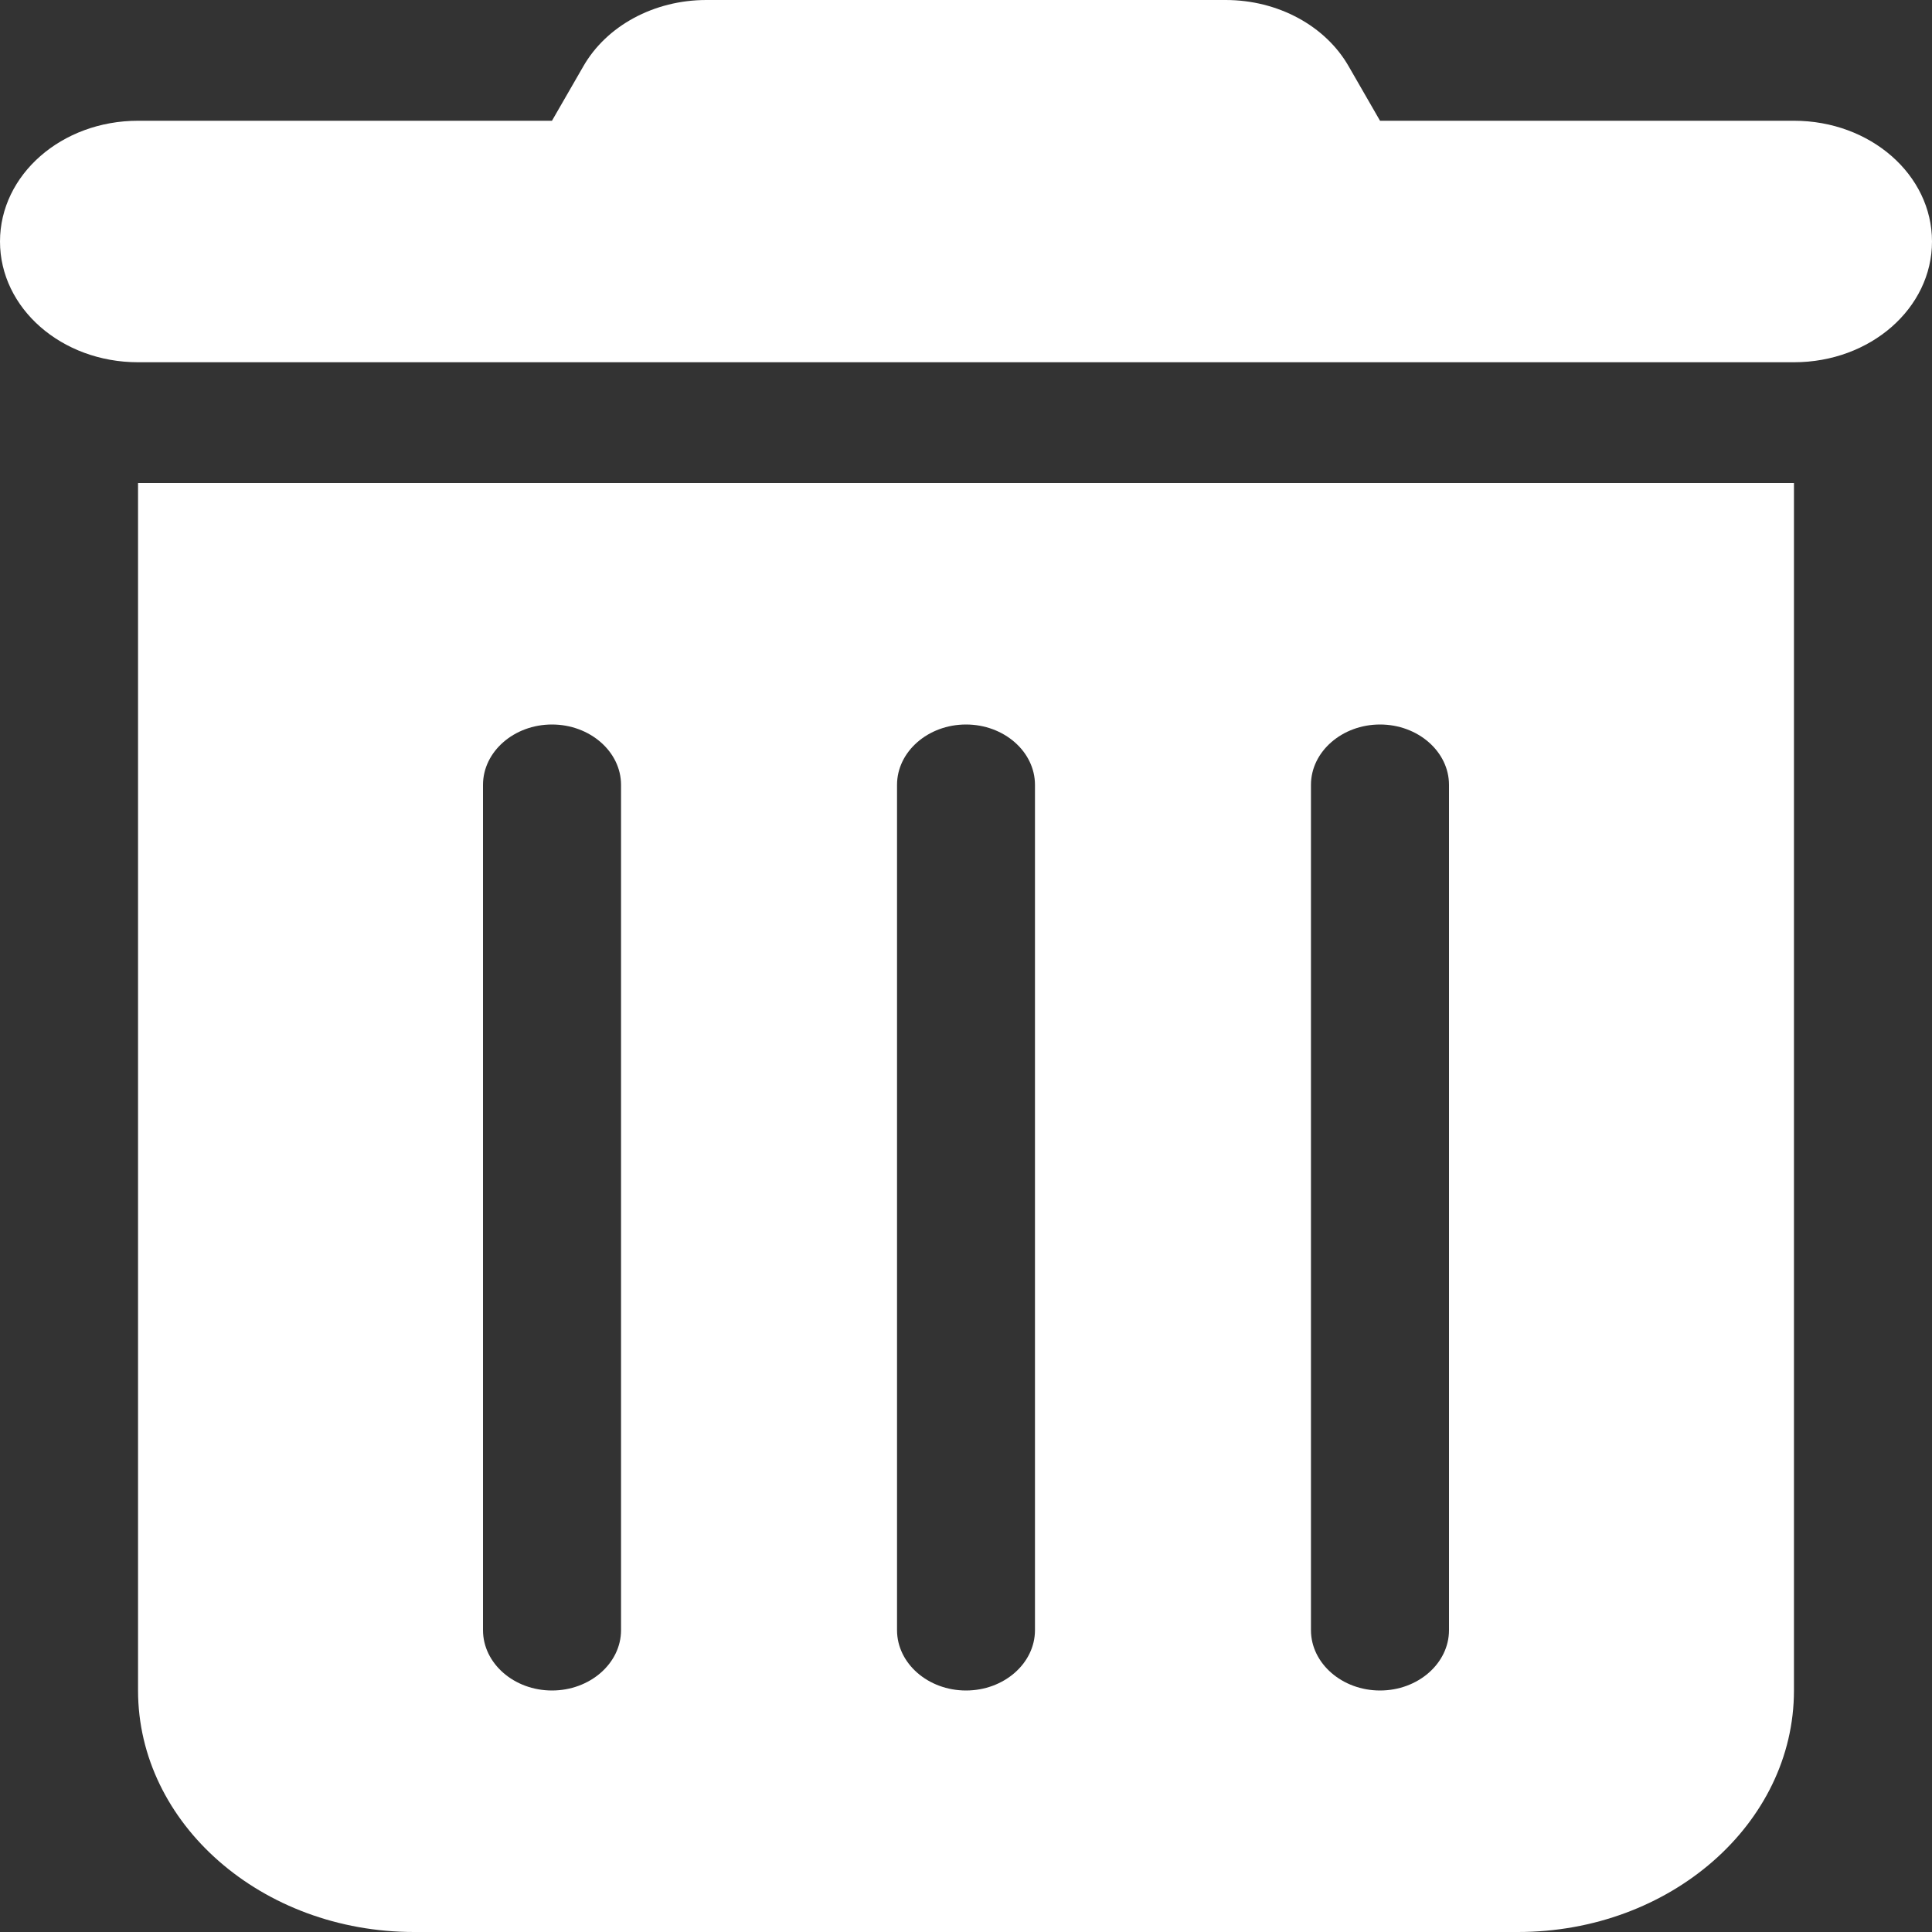 <svg width="20" height="20" viewBox="0 0 20 20" fill="none" xmlns="http://www.w3.org/2000/svg">
<rect x="0" y="0" width="20" height="20" fill="#333333" stroke="none"/>
<g clip-path="url(#clip0_15_22)">
<path d="M6.036 0.691C6.277 0.266 6.772 0 7.312 0H12.688C13.228 0 13.723 0.266 13.964 0.691L14.286 1.25H18.571C19.362 1.25 20 1.809 20 2.5C20 3.191 19.362 3.75 18.571 3.75H1.429C0.638 3.75 0 3.191 0 2.5C0 1.809 0.638 1.25 1.429 1.25H5.714L6.036 0.691ZM1.429 5H18.571V17.5C18.571 18.879 17.29 20 15.714 20H4.286C2.71 20 1.429 18.879 1.429 17.5V5ZM5.714 7.5C5.321 7.5 5 7.781 5 8.125V16.875C5 17.219 5.321 17.5 5.714 17.5C6.107 17.5 6.429 17.219 6.429 16.875V8.125C6.429 7.781 6.107 7.5 5.714 7.5ZM10 7.5C9.607 7.5 9.286 7.781 9.286 8.125V16.875C9.286 17.219 9.607 17.5 10 17.5C10.393 17.5 10.714 17.219 10.714 16.875V8.125C10.714 7.781 10.393 7.5 10 7.5ZM14.286 7.5C13.893 7.5 13.571 7.781 13.571 8.125V16.875C13.571 17.219 13.893 17.5 14.286 17.5C14.679 17.5 15 17.219 15 16.875V8.125C15 7.781 14.679 7.5 14.286 7.5Z" fill="white"/>
</g>
<defs>
<clipPath id="clip0_15_22">
<rect width="20" height="20" fill="white"/>
</clipPath>
</defs>
</svg>
